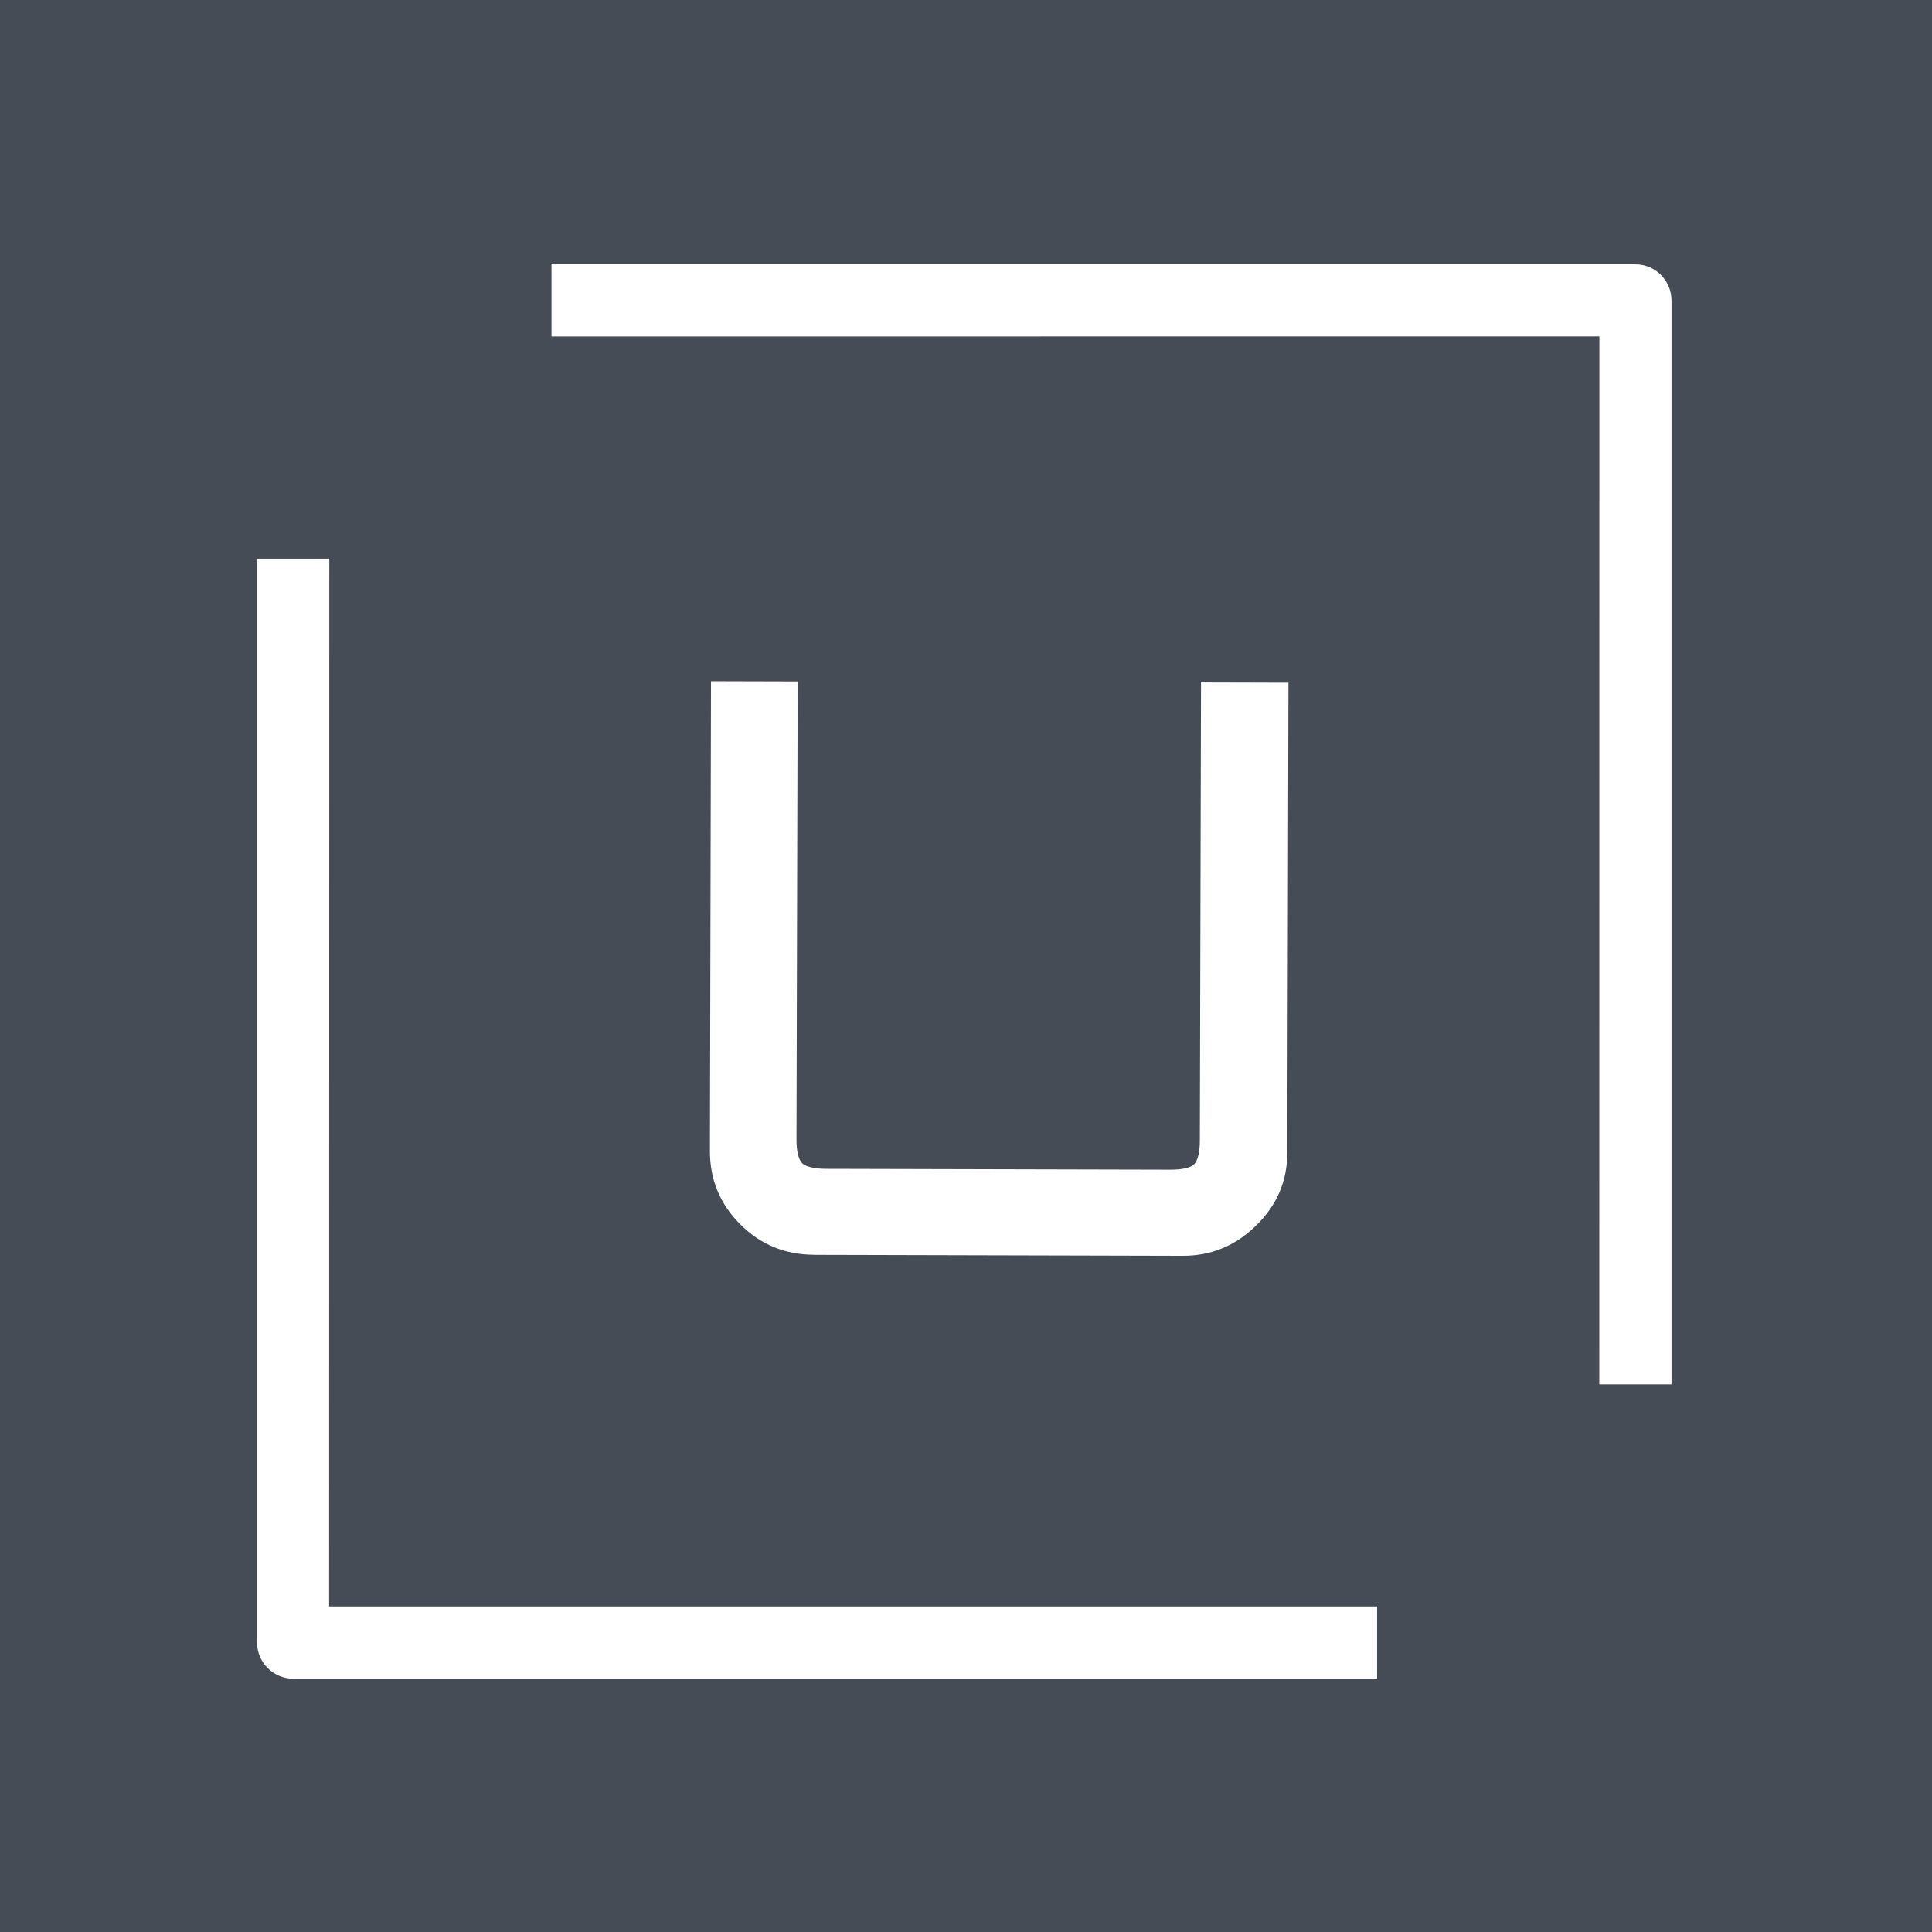 <svg width="271" height="271" viewBox="0 0 271 271" fill="none" xmlns="http://www.w3.org/2000/svg">
<rect x="0" y="0" width="271" height="271" fill="#808080" stroke="none"/>
<g clip-path="url(#clip0_2034_94)">
<rect width="271" height="271" fill="#464C55"/>
<path fill-rule="evenodd" clip-rule="evenodd" d="M229.397 37.073C232.181 37.073 234.449 39.341 234.46 42.136L234.46 194.178L224.334 194.178L224.345 47.188L77.355 47.199L77.355 37.073L229.397 37.073Z" fill="white"/>
<path fill-rule="evenodd" clip-rule="evenodd" d="M36.062 230.408C36.062 233.191 38.331 235.46 41.125 235.471L193.167 235.471L193.167 225.345H46.166L46.188 78.366L36.062 78.366L36.062 230.408Z" fill="white"/>
<path d="M114.176 176.008C110.132 175.997 106.68 174.584 103.831 171.734C100.993 168.896 99.579 165.466 99.579 161.455L99.732 95.549L111.886 95.582L111.721 159.811C111.721 161.455 111.973 162.562 112.51 163.165C113.102 163.691 114.231 163.943 115.886 163.954L164.137 164.074C165.869 164.074 166.986 163.811 167.512 163.307C168.038 162.715 168.301 161.598 168.301 159.954L168.466 95.724L180.729 95.757L180.575 161.663C180.564 165.685 179.096 169.104 176.159 171.932C173.299 174.748 169.89 176.162 165.912 176.151L114.165 176.019L114.176 176.008Z" fill="white"/>
</g>
<defs>
<clipPath id="clip0_2034_94">
<rect width="271" height="271" fill="white"/>
</clipPath>
</defs>
</svg>

